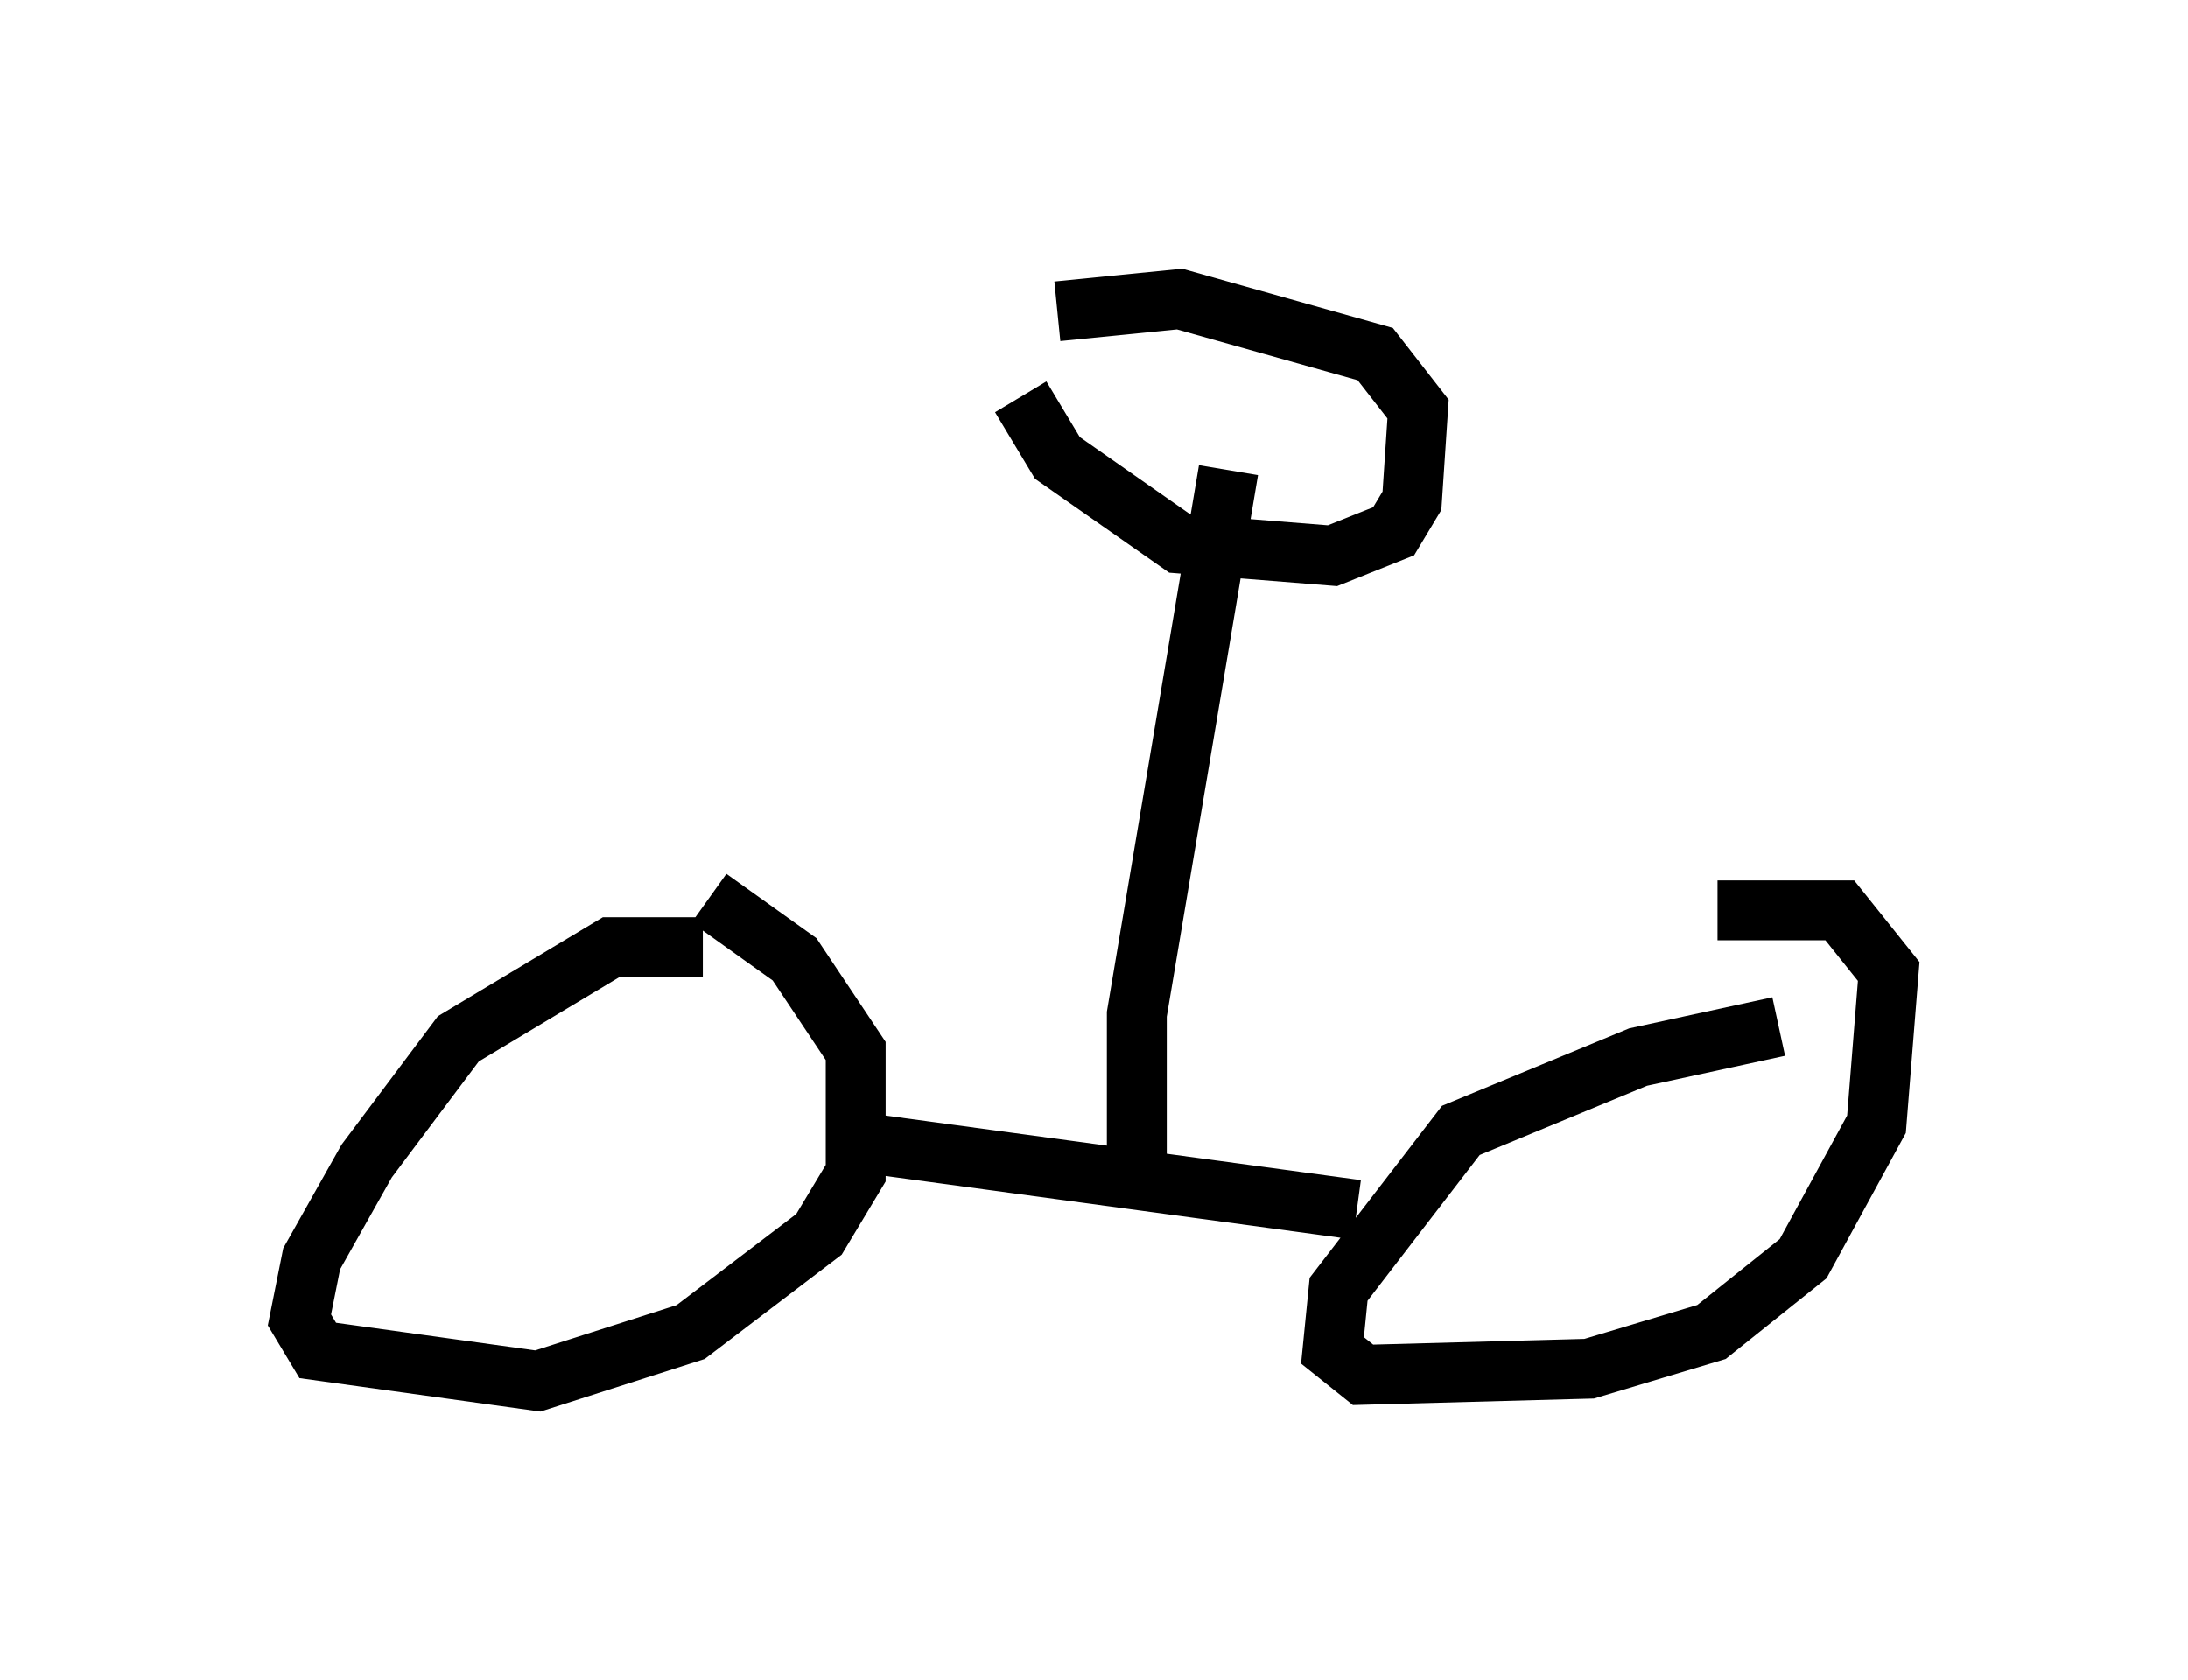 <?xml version="1.0" encoding="utf-8" ?>
<svg baseProfile="full" height="28.069" version="1.1" width="36.542" xmlns="http://www.w3.org/2000/svg" xmlns:ev="http://www.w3.org/2001/xml-events" xmlns:xlink="http://www.w3.org/1999/xlink"><defs /><rect fill="white" height="28.069" width="36.542" x="0" y="0" /><path d="M12.044, 16.331 m-0.306, -0.51 l-1.531, 0.0 -2.552, 1.531 l-1.531, 2.042 -0.919, 1.633 l-0.204, 1.021 0.306, 0.51 l3.675, 0.51 2.552, -0.817 l2.144, -1.633 0.613, -1.021 l0.0, -2.042 -1.021, -1.531 l-1.429, -1.021 m17.865, 2.144 l-2.348, 0.51 -2.96, 1.225 l-2.042, 2.654 -0.102, 1.021 l0.51, 0.408 3.777, -0.102 l2.042, -0.613 1.531, -1.225 l1.225, -2.246 0.204, -2.552 l-0.817, -1.021 -2.042, 0.0 m-14.292, 3.879 l8.269, 1.123 m-3.675, -0.613 l0.0, -2.654 1.531, -9.086 m-2.858, -2.654 l2.042, -0.204 3.267, 0.919 l0.715, 0.919 -0.102, 1.531 l-0.306, 0.51 -1.021, 0.408 l-2.552, -0.204 -2.042, -1.429 l-0.613, -1.021 " fill="none" stroke="black" stroke-width="1" /></svg>